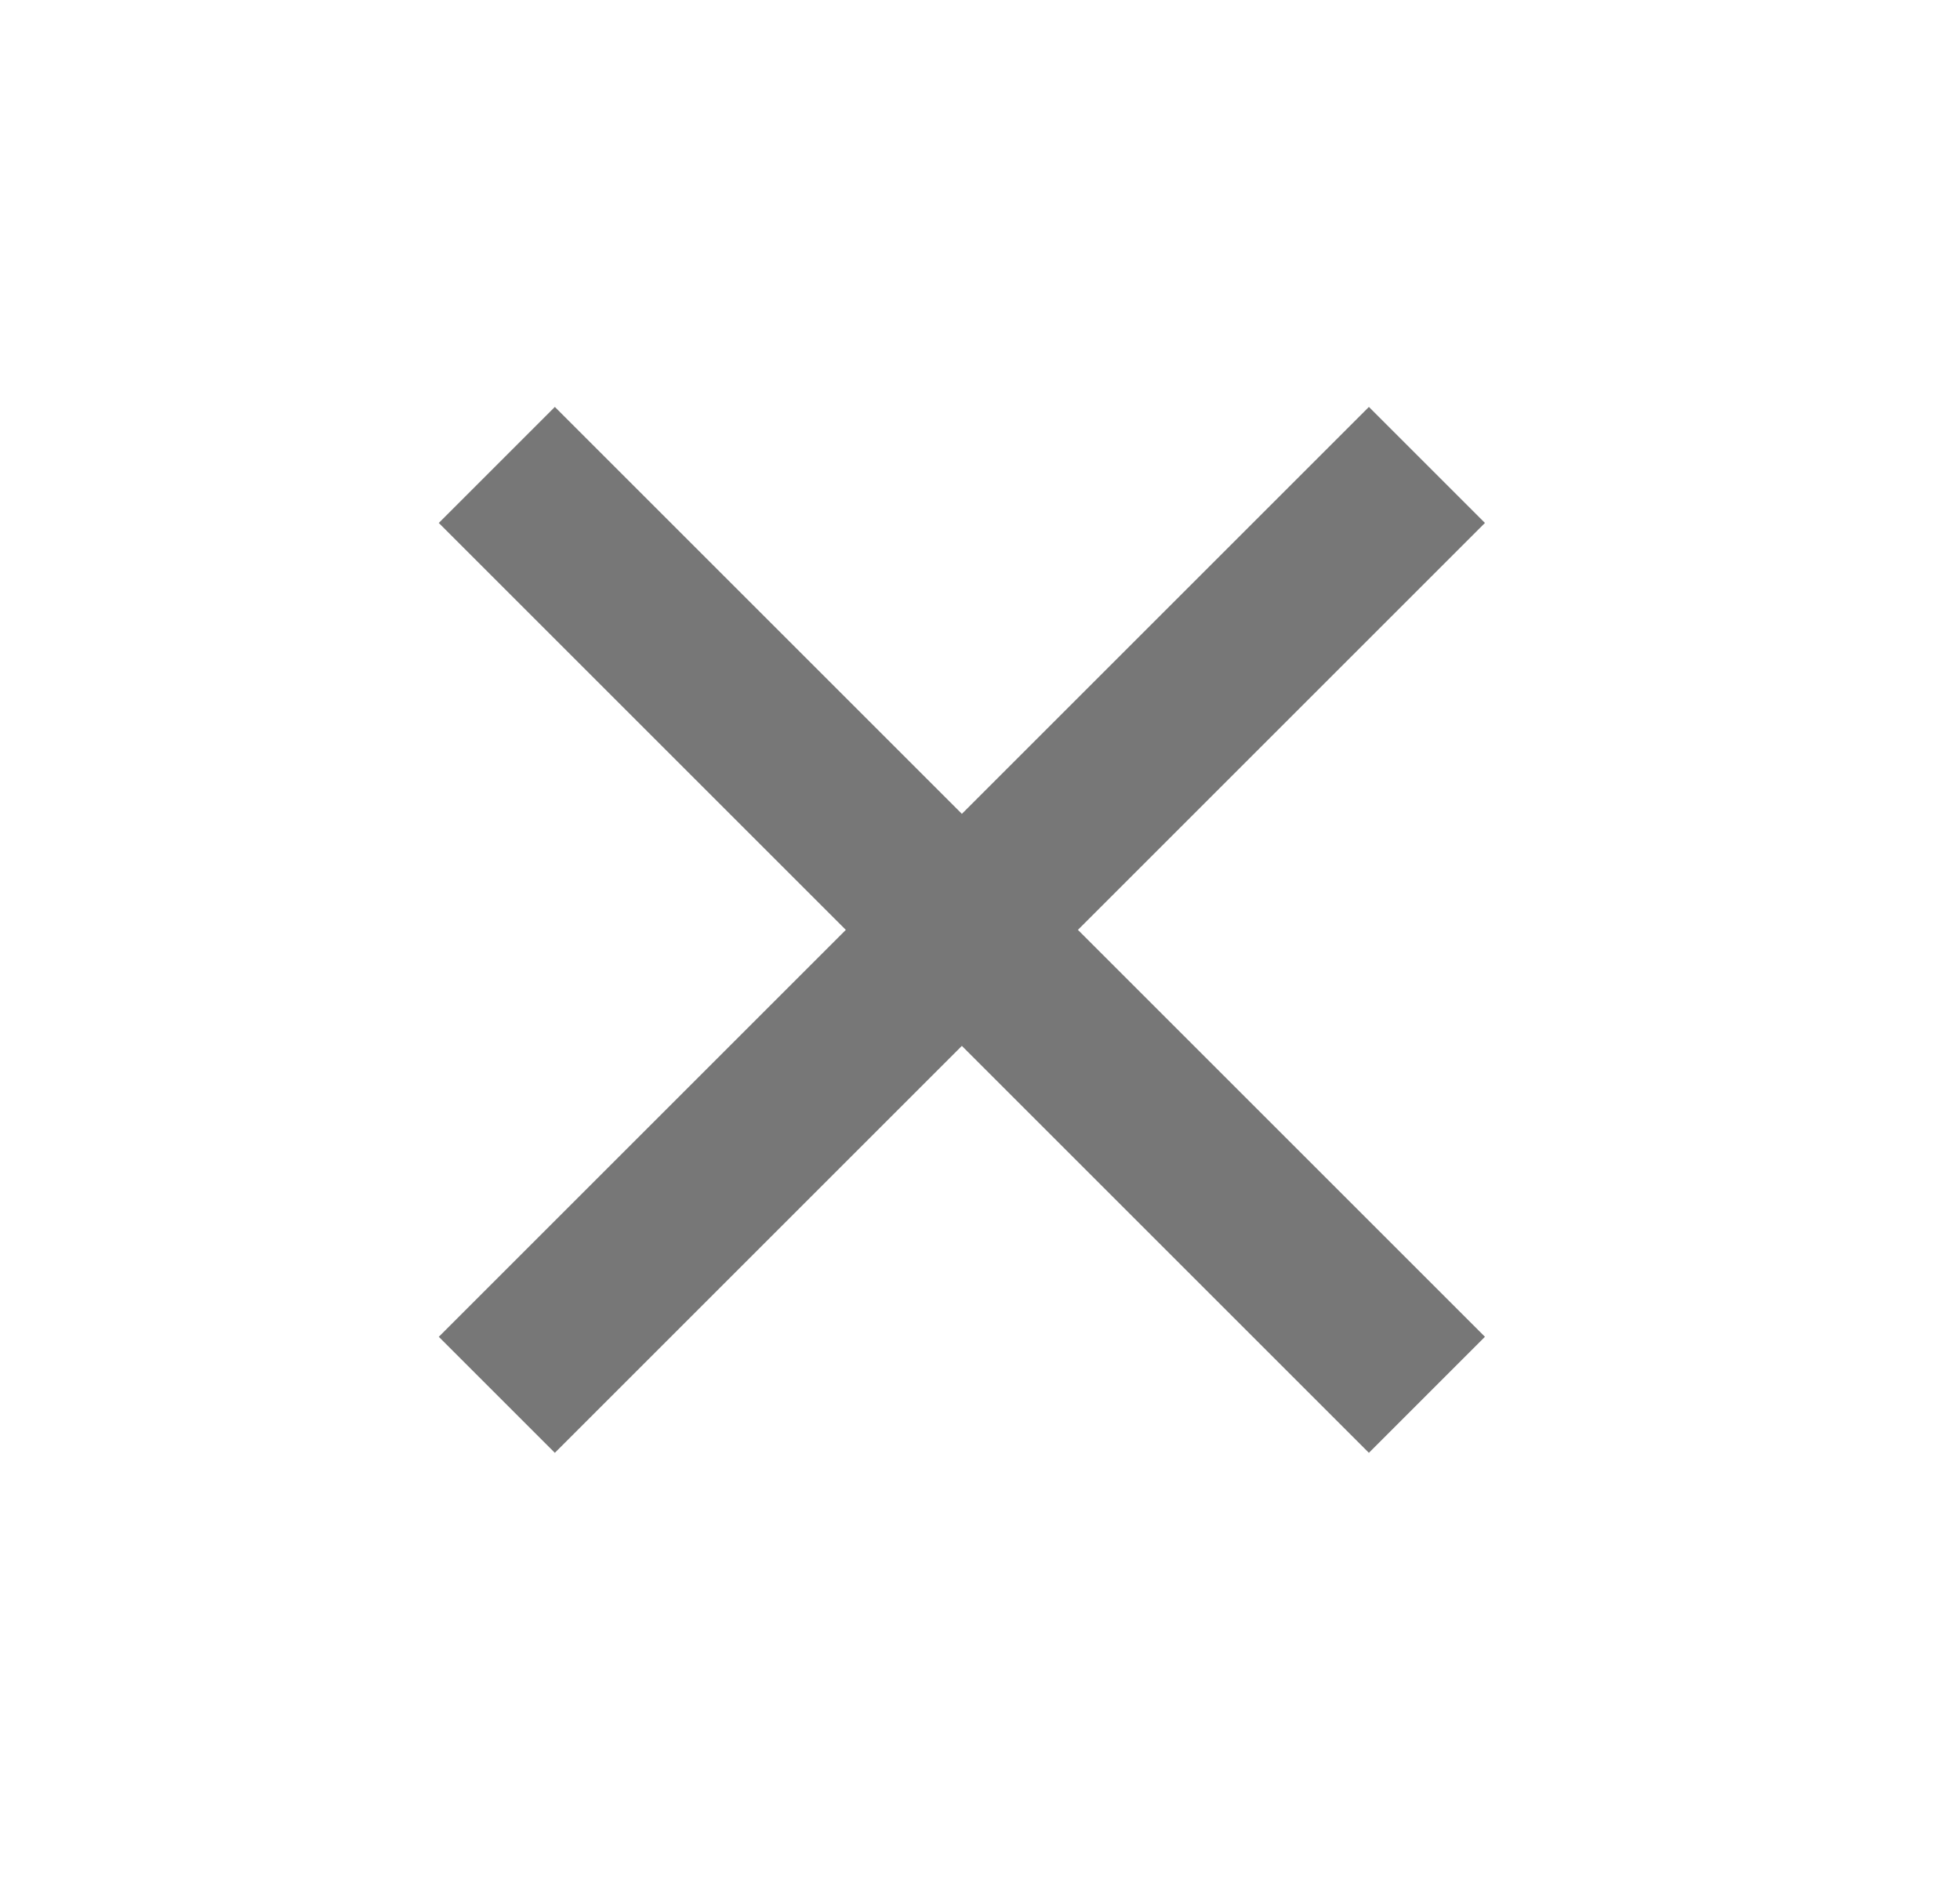 <svg width="24" height="23" viewBox="0 0 24 23" fill="none" xmlns="http://www.w3.org/2000/svg">
<path d="M11.778 12.81L6.794 17.794L5.373 16.373L10.357 11.389L5.373 6.405L6.794 4.984L11.778 9.968L16.762 4.984L18.183 6.405L13.199 11.389L18.183 16.373L16.762 17.794L11.778 12.81Z" fill="#777777"/>
</svg>

